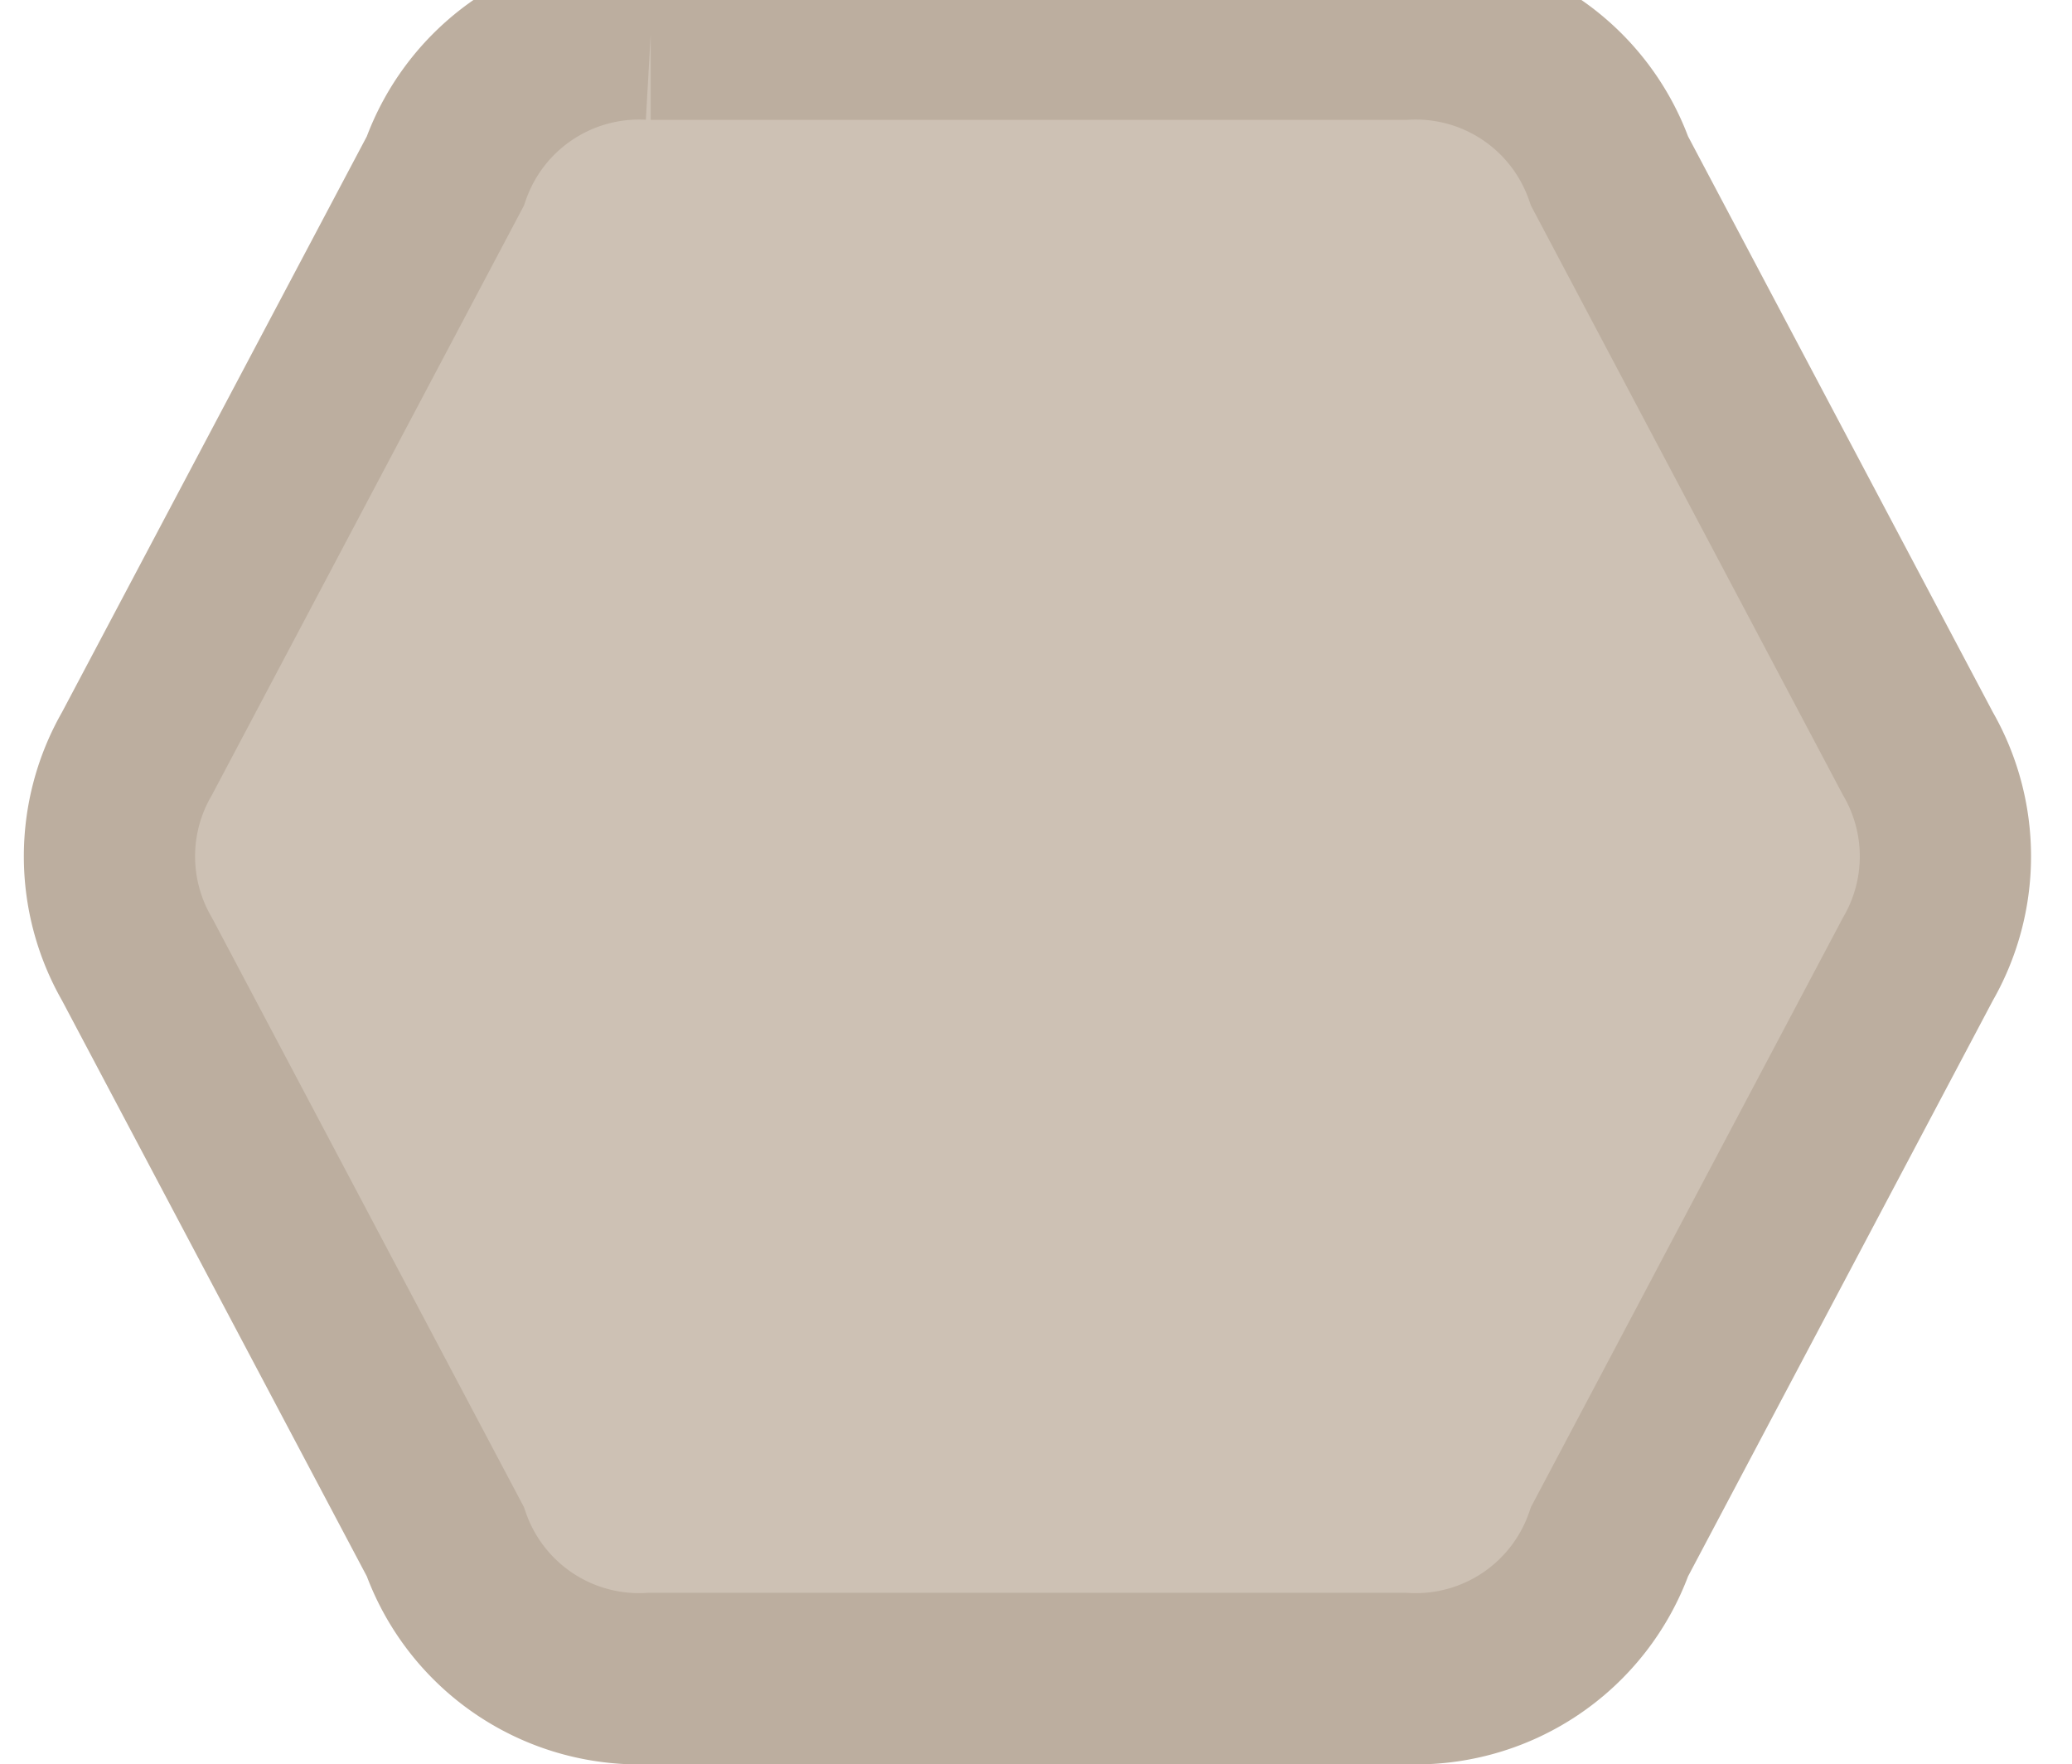 <svg xmlns="http://www.w3.org/2000/svg" viewBox='0 0 121 103'>
<style>
      path {
        fill: #cdc1b4;
        stroke-width: 10px;
        stroke: #bcae9f;
      }
    </style>
  <path d='M38,2 
           L82,2 
           A12,12 0 0,1 94,10 
           L112,44 
           A12,12 0 0,1 112,56
           L94,90       
           A12,12 0 0,1 82,98
           L38,98
           A12,12 0 0,1 26,90
           L8,56
           A12,12 0 0,1 8,44
           L26,10
           A12,12 0 0,1 38,2' />
</svg>
